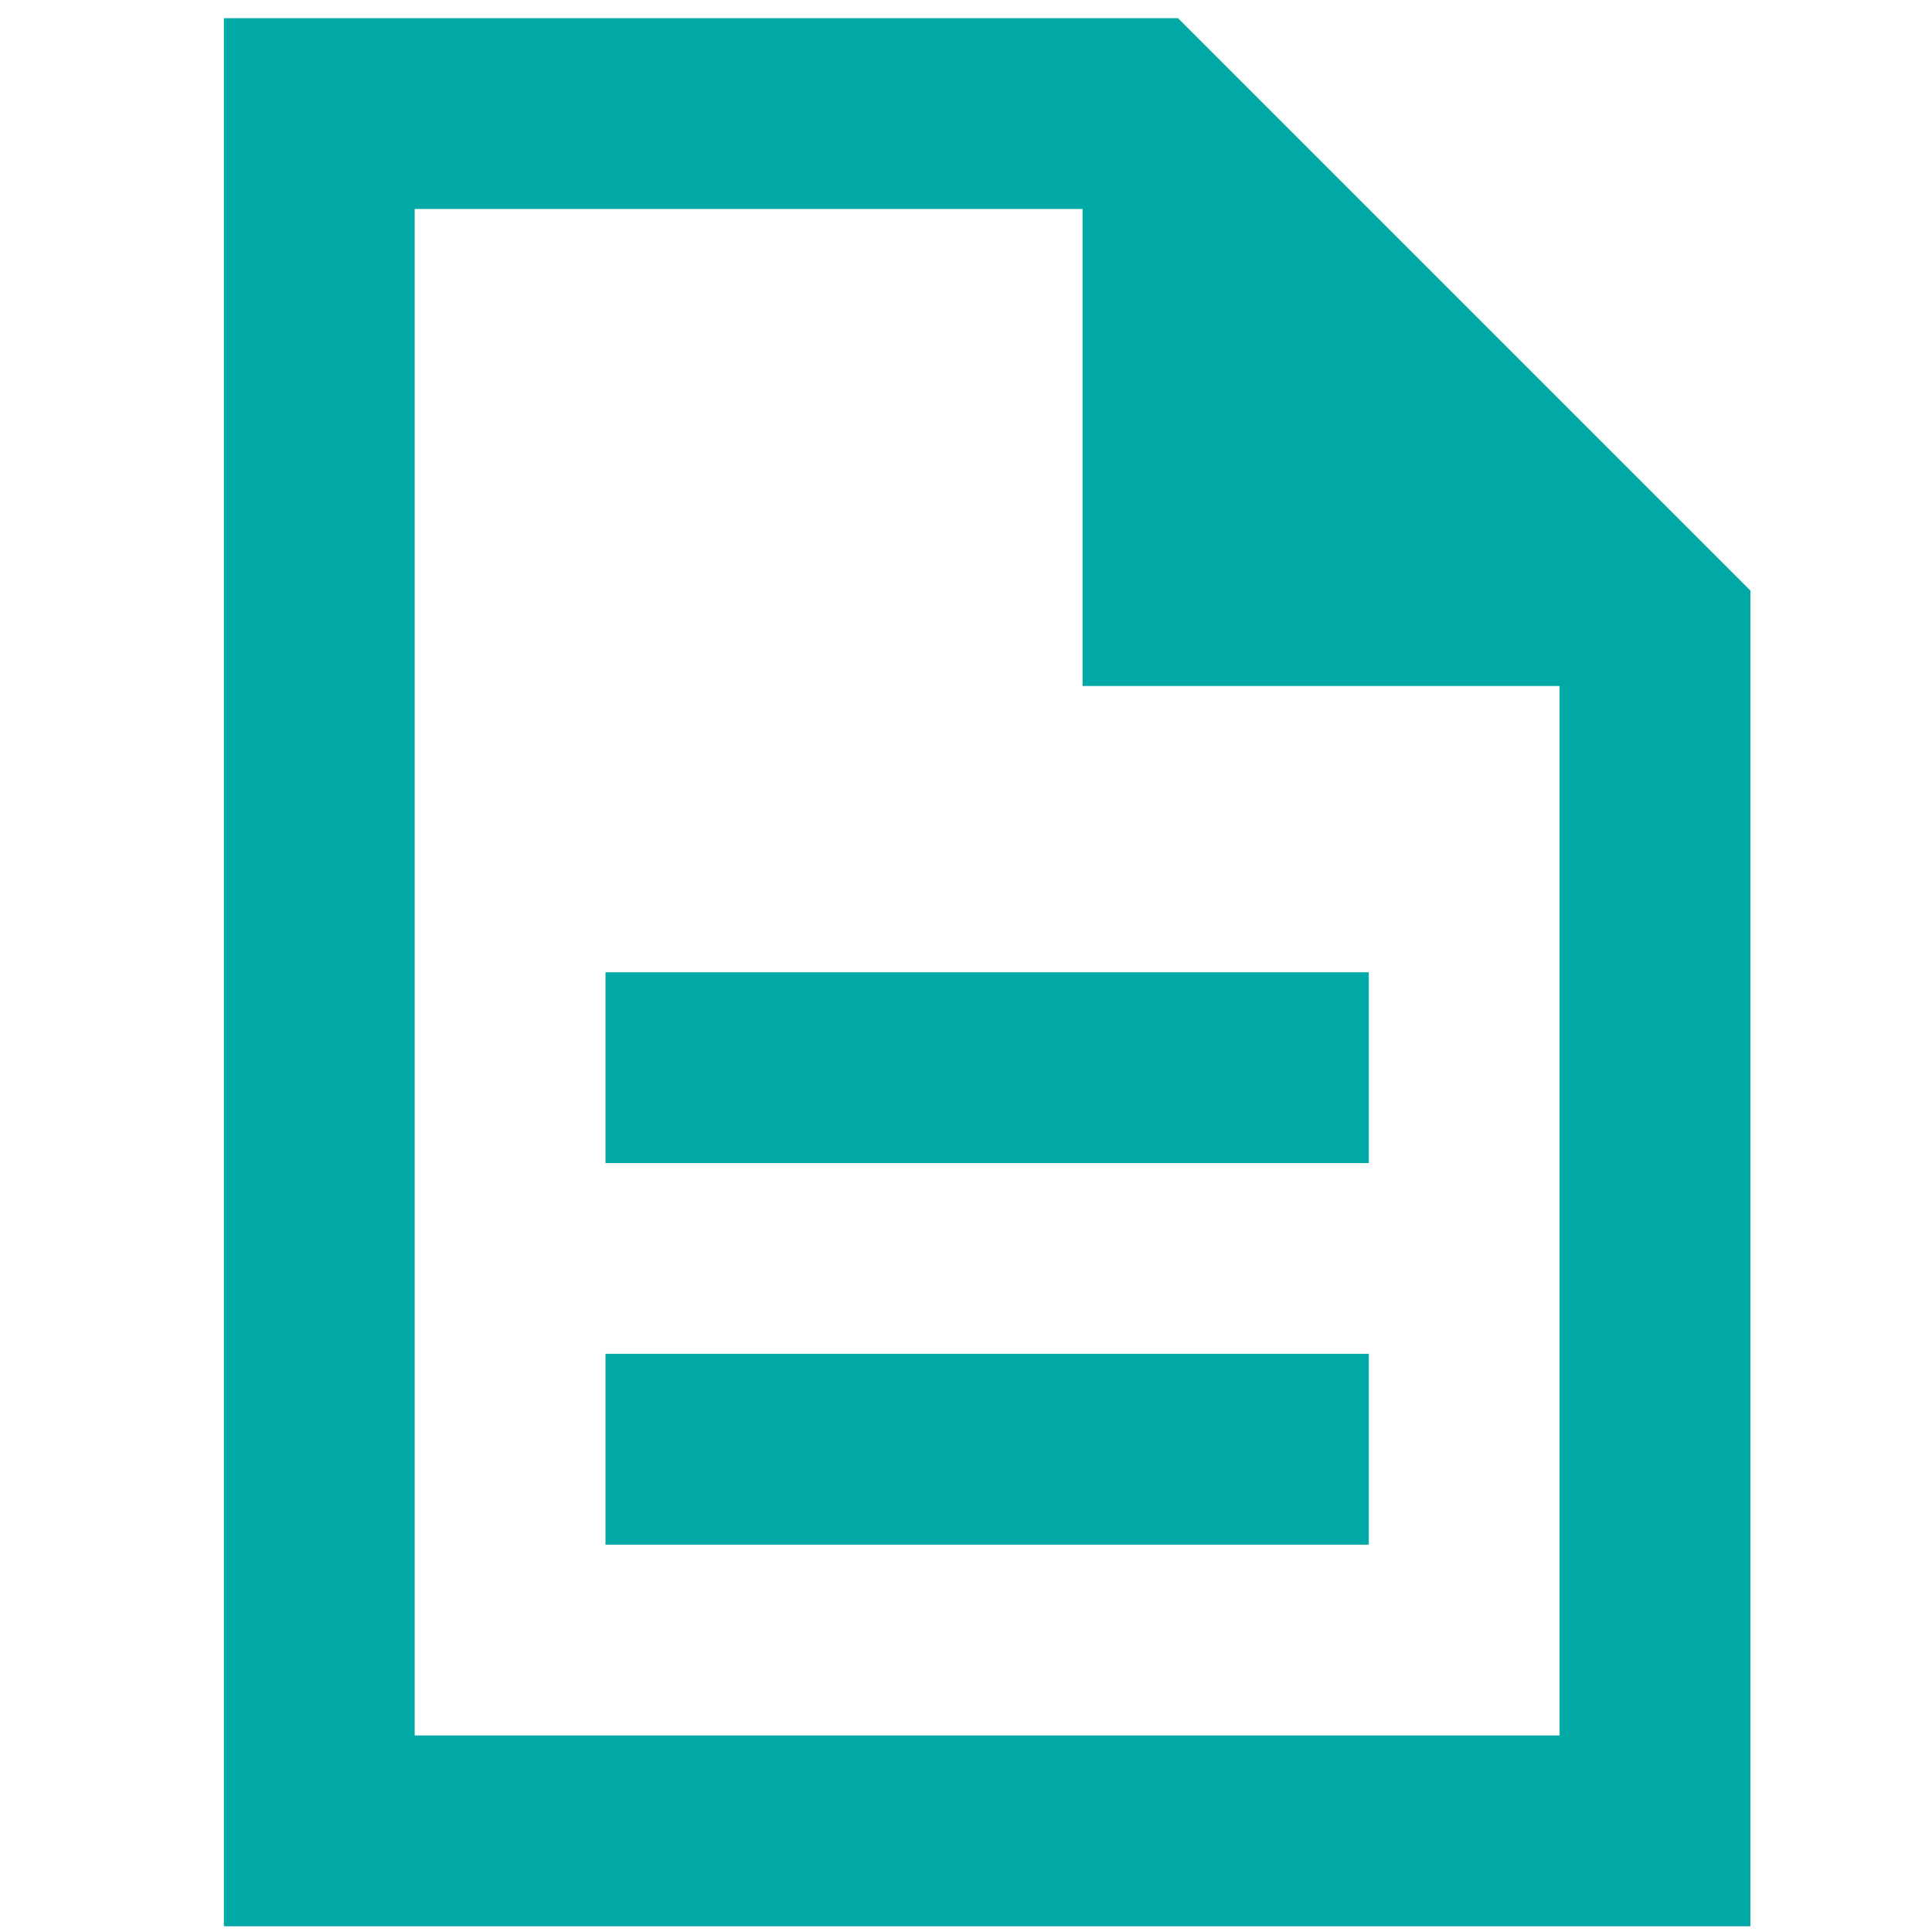 <?xml version="1.0" encoding="UTF-8" standalone="no"?>
<svg
   width="25"
   height="25"
   viewBox="0 0 25 25"
   fill="none"
   version="1.1"
   id="svg1"
   sodipodi:docname="file-cyan.svg"
   inkscape:version="1.4 (e7c3feb1, 2024-10-09)"
   xmlns:inkscape="http://www.inkscape.org/namespaces/inkscape"
   xmlns:sodipodi="http://sodipodi.sourceforge.net/DTD/sodipodi-0.dtd"
   xmlns="http://www.w3.org/2000/svg"
   xmlns:svg="http://www.w3.org/2000/svg">
  <defs
     id="defs1" />
  <sodipodi:namedview
     id="namedview1"
     pagecolor="#ffffff"
     bordercolor="#000000"
     borderopacity="0.25"
     inkscape:showpageshadow="2"
     inkscape:pageopacity="0.0"
     inkscape:pagecheckerboard="0"
     inkscape:deskcolor="#d1d1d1"
     inkscape:zoom="14.344828"
     inkscape:cx="10.526442"
     inkscape:cy="19.310096"
     inkscape:window-width="1512"
     inkscape:window-height="917"
     inkscape:window-x="0"
     inkscape:window-y="65"
     inkscape:window-maximized="0"
     inkscape:current-layer="svg1" />
  <path
     d="M 7.835,19.988 H 17.712 V 17.519 H 7.835 Z m 0,-4.938 H 17.712 V 12.581 H 7.835 Z M 2.897,24.926 V 0.235 H 15.243 l 7.407,7.407 V 24.926 Z M 14.008,8.877 V 2.704 H 5.366 V 22.457 H 20.181 V 8.877 Z M 5.366,2.704 V 8.877 2.704 22.457 Z"
     fill="#00a8a6"
     id="path1"
     style="stroke-width:0.871" />
</svg>
